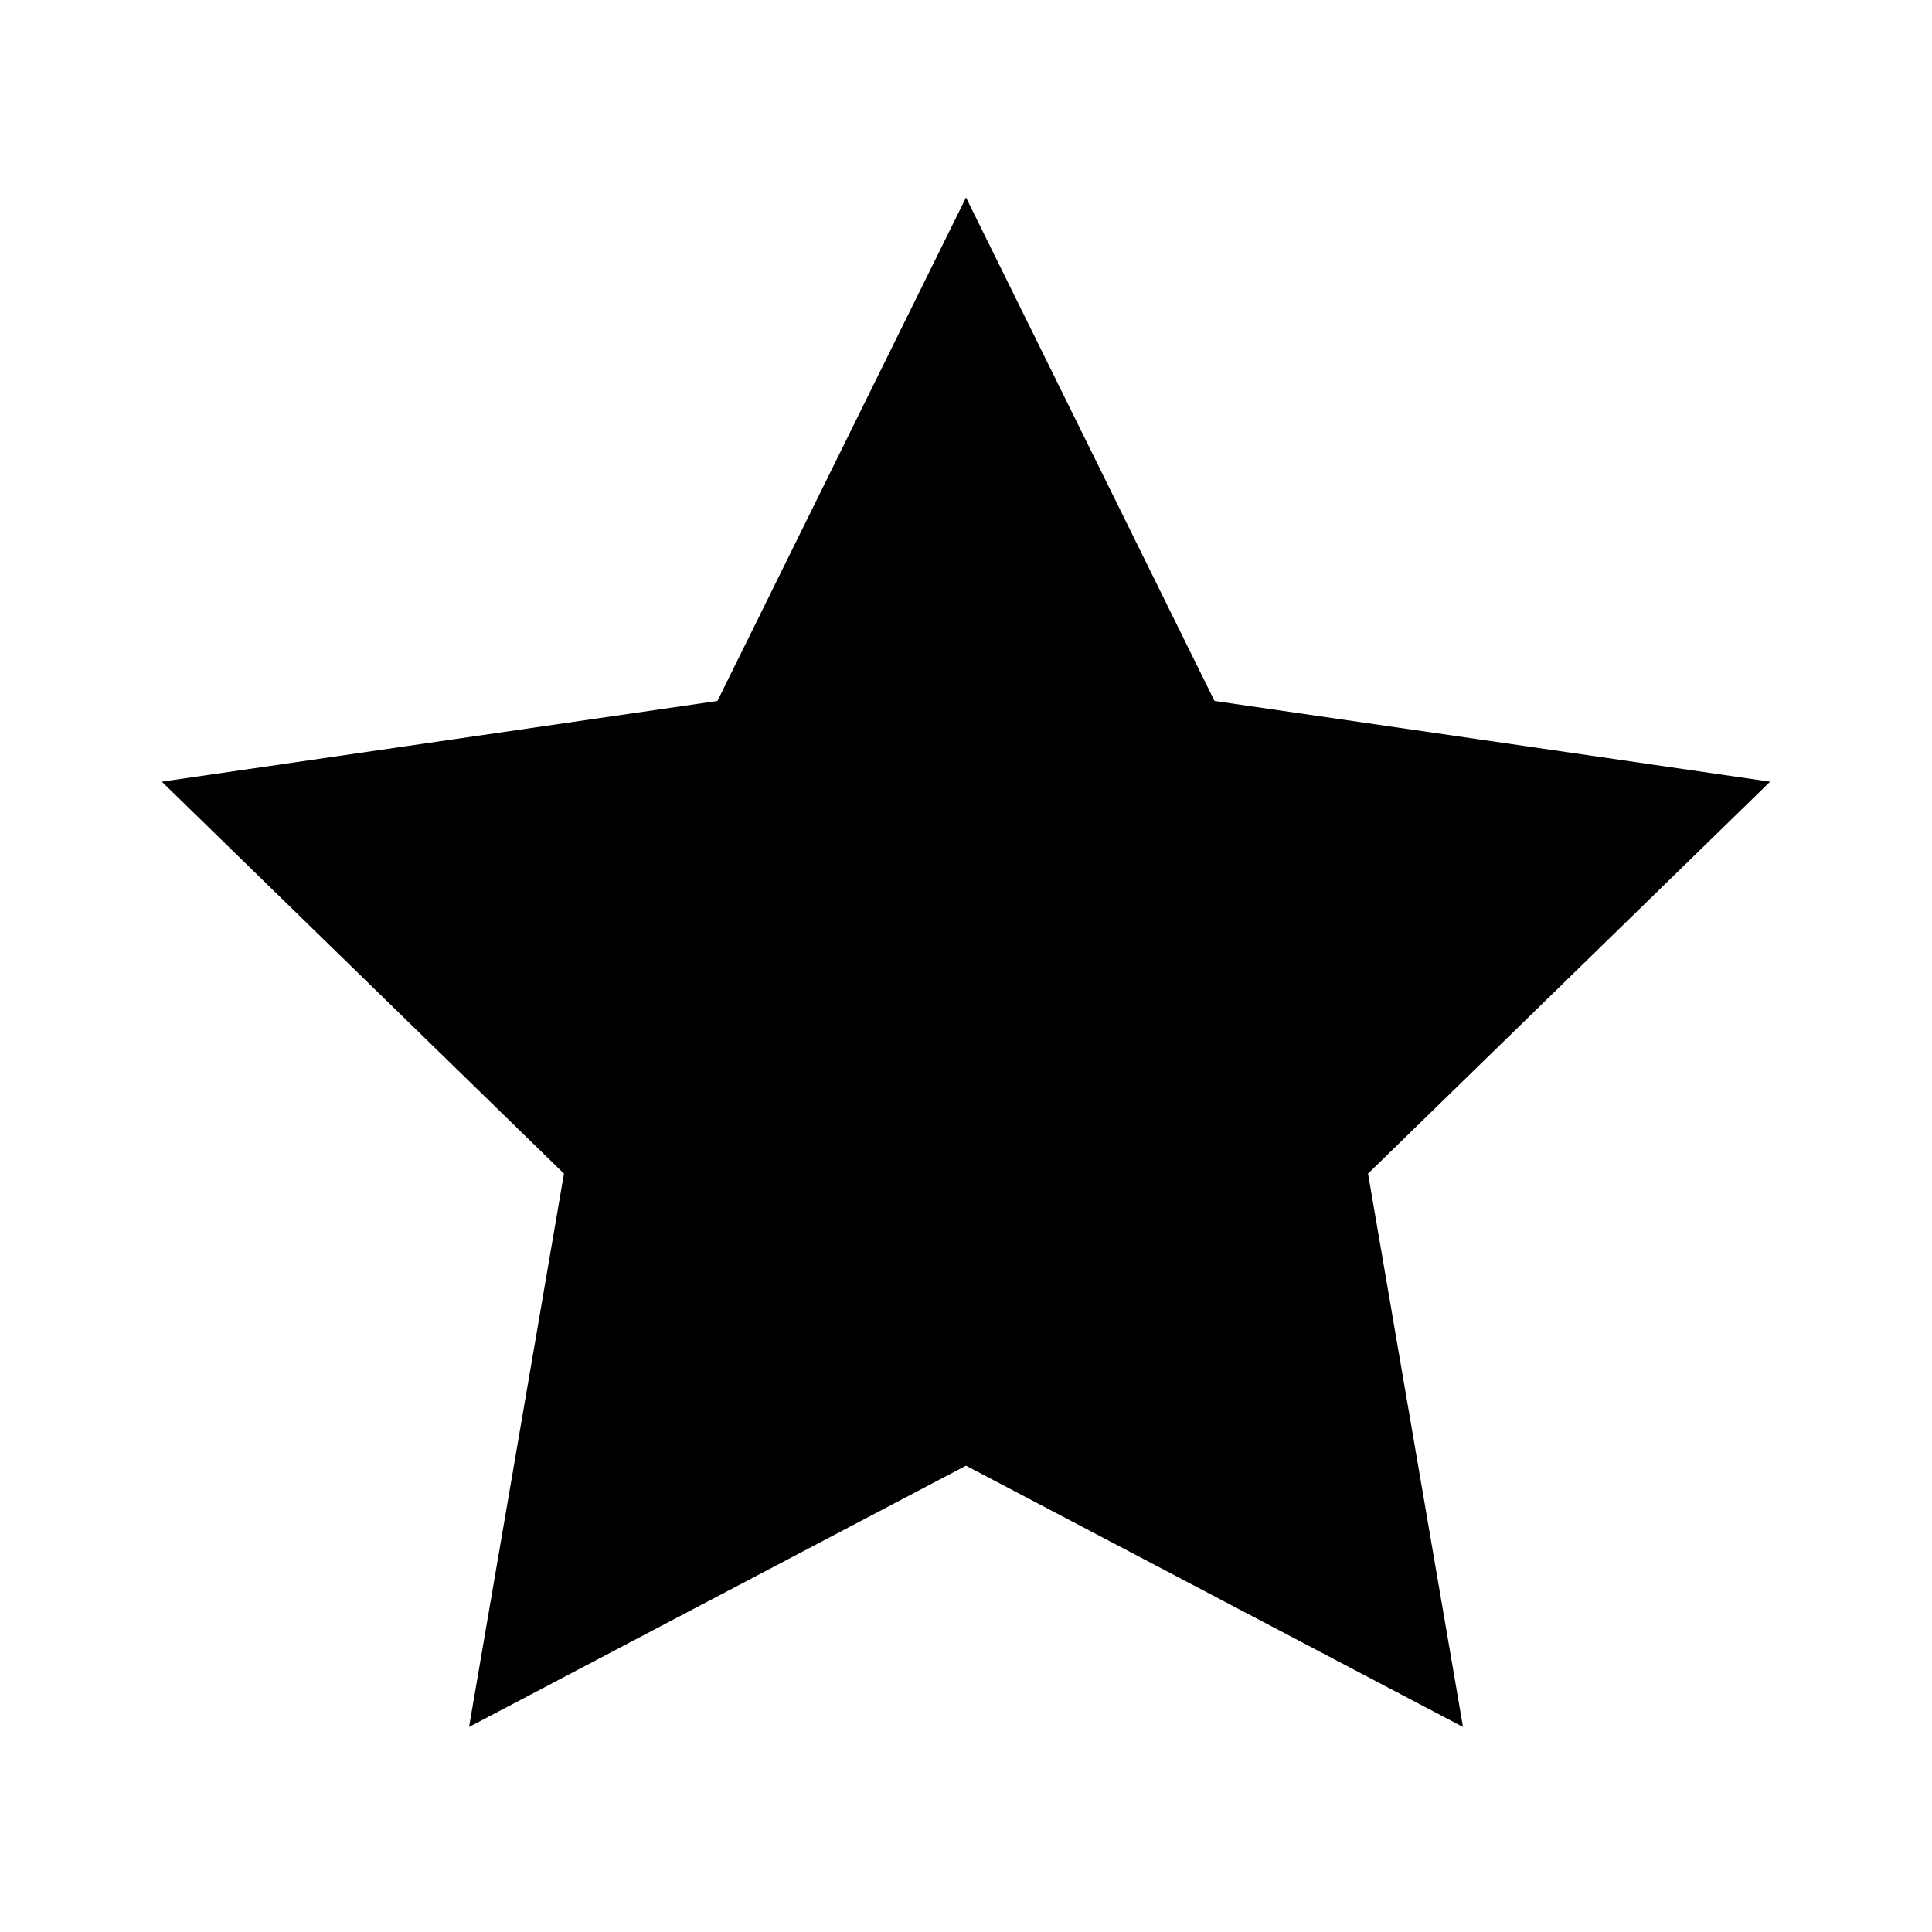 <!-- Generated by IcoMoon.io -->
<svg version="1.1" xmlns="http://www.w3.org/2000/svg" width="32" height="32" viewBox="0 0 32 32">
<title>star-full</title>
<path d="M16 24.276l-8.231 4.328 1.572-9.165-6.661-6.492 9.203-1.337 4.117-8.339 4.116 8.339 9.203 1.337-6.66 6.492 1.573 9.165z"></path>
</svg>
